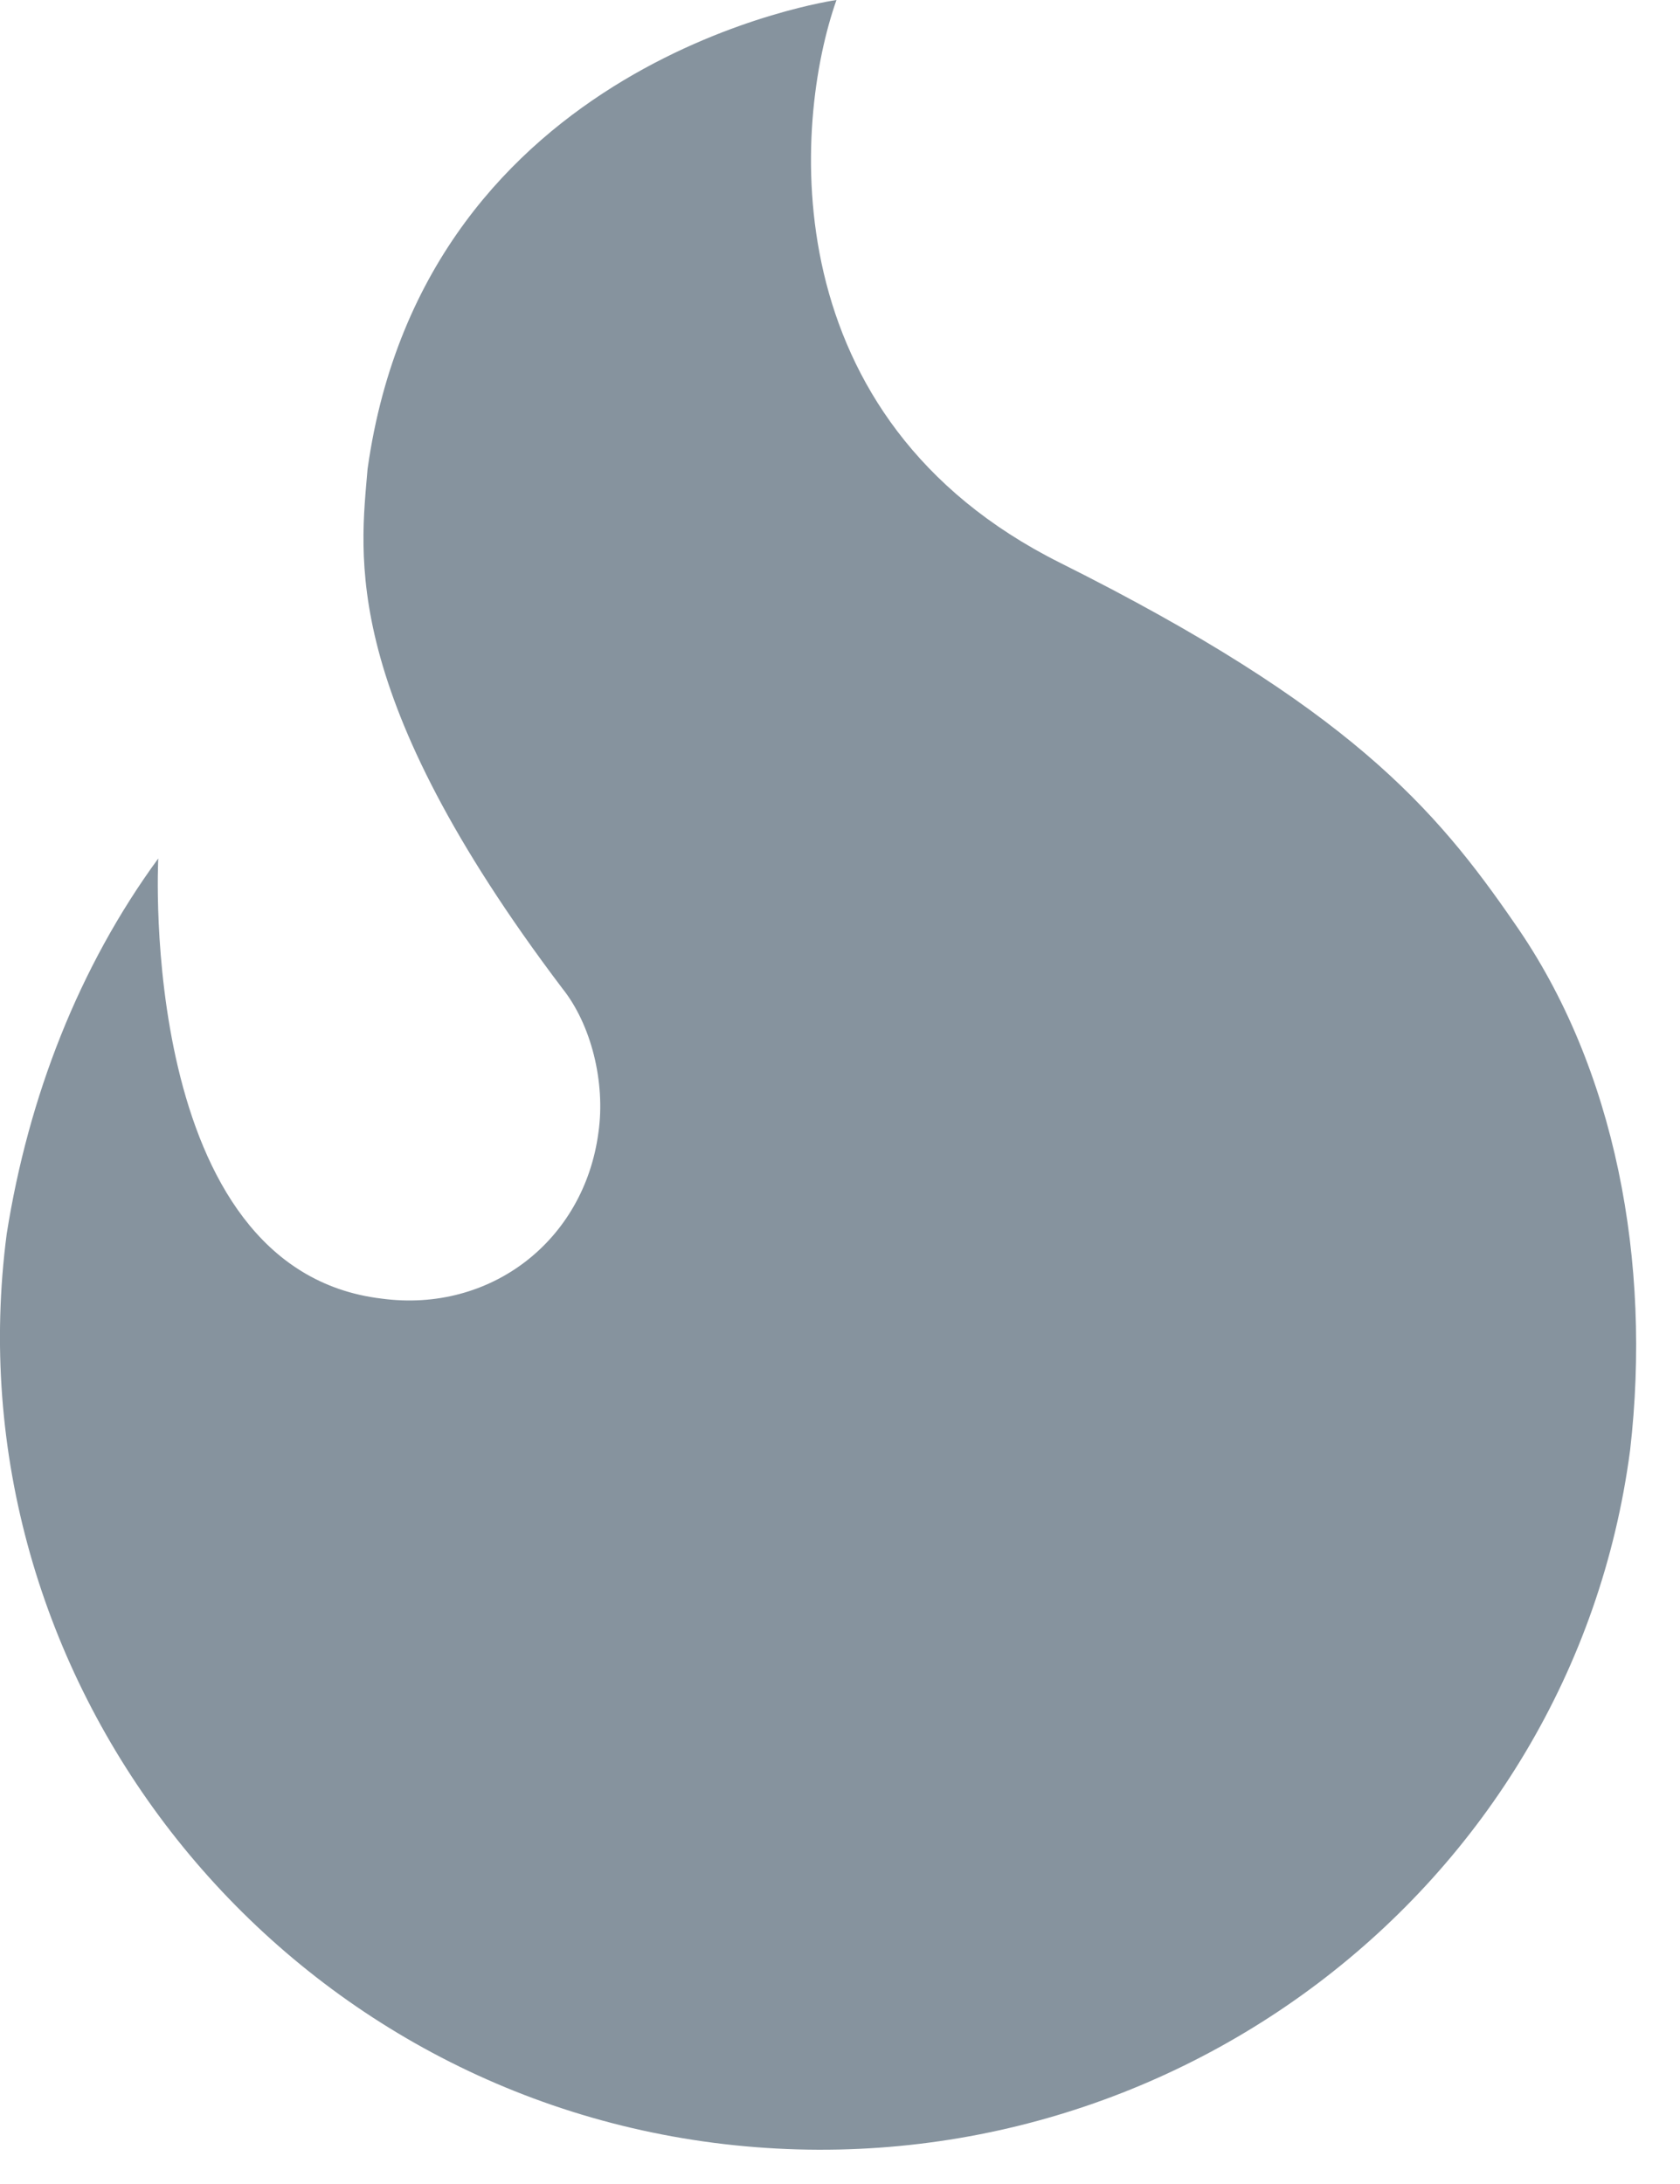 <svg width="10" height="13" viewBox="0 0 10 13" fill="none" xmlns="http://www.w3.org/2000/svg">
<path d="M9.016 5.497C9.617 6.356 9.832 7.515 9.703 8.632C9.359 11.252 6.912 13.098 4.249 12.755C1.586 12.411 -0.303 9.963 0.04 7.344C0.169 6.528 0.47 5.755 0.942 5.11C0.942 5.11 0.813 7.558 2.273 7.73C2.918 7.816 3.476 7.387 3.562 6.742C3.605 6.442 3.519 6.098 3.347 5.883C2.016 4.123 2.145 3.307 2.188 2.791C2.531 0.344 4.979 0 4.979 0C4.721 0.73 4.592 2.491 6.31 3.35C8.028 4.209 8.543 4.81 9.016 5.497Z" fill="#86939E"/>
</svg>
